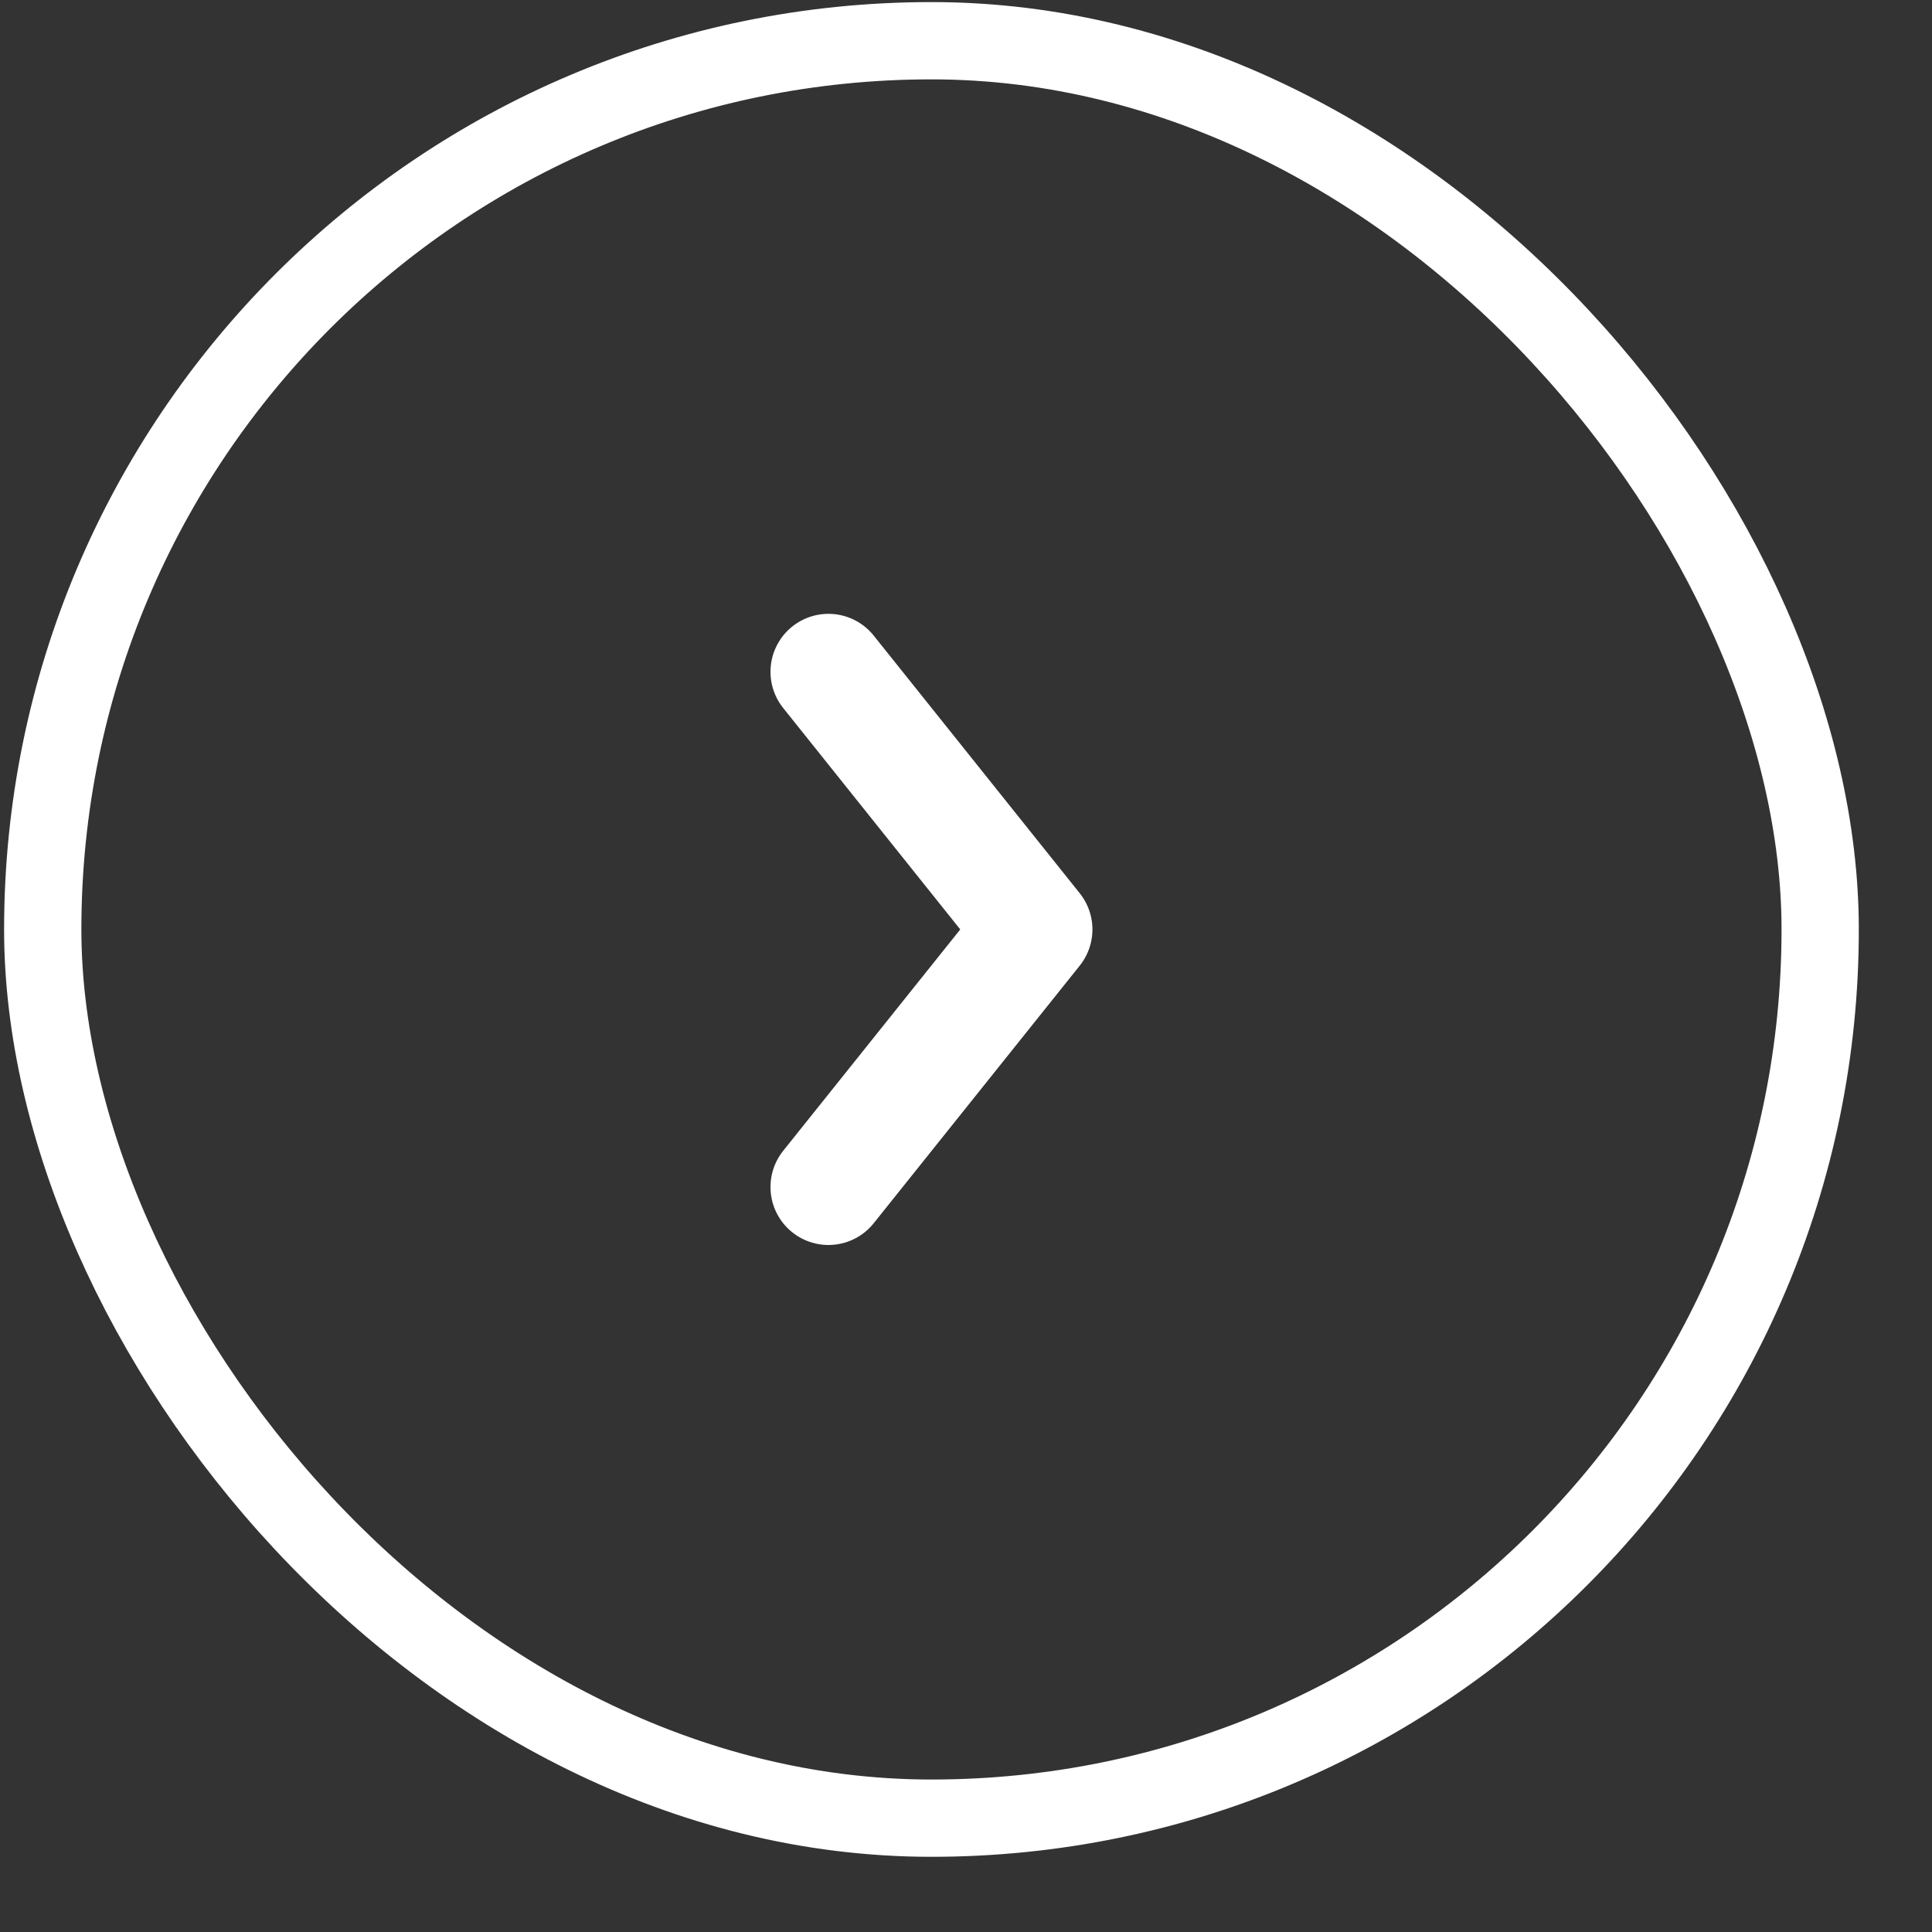 <svg width="25" height="25" viewBox="0 0 25 25" fill="none" xmlns="http://www.w3.org/2000/svg">
<rect x="0" y="0" width="25" height="25" fill="#333333" stroke="none"/>
<rect x="0.553" y="0.527" width="23" height="23" rx="11.5" stroke="white"/>
<path d="M10.72 8.693L13.386 12.027L10.72 15.36" stroke="white" stroke-width="1.5" stroke-linecap="round" stroke-linejoin="round"/>
</svg>
